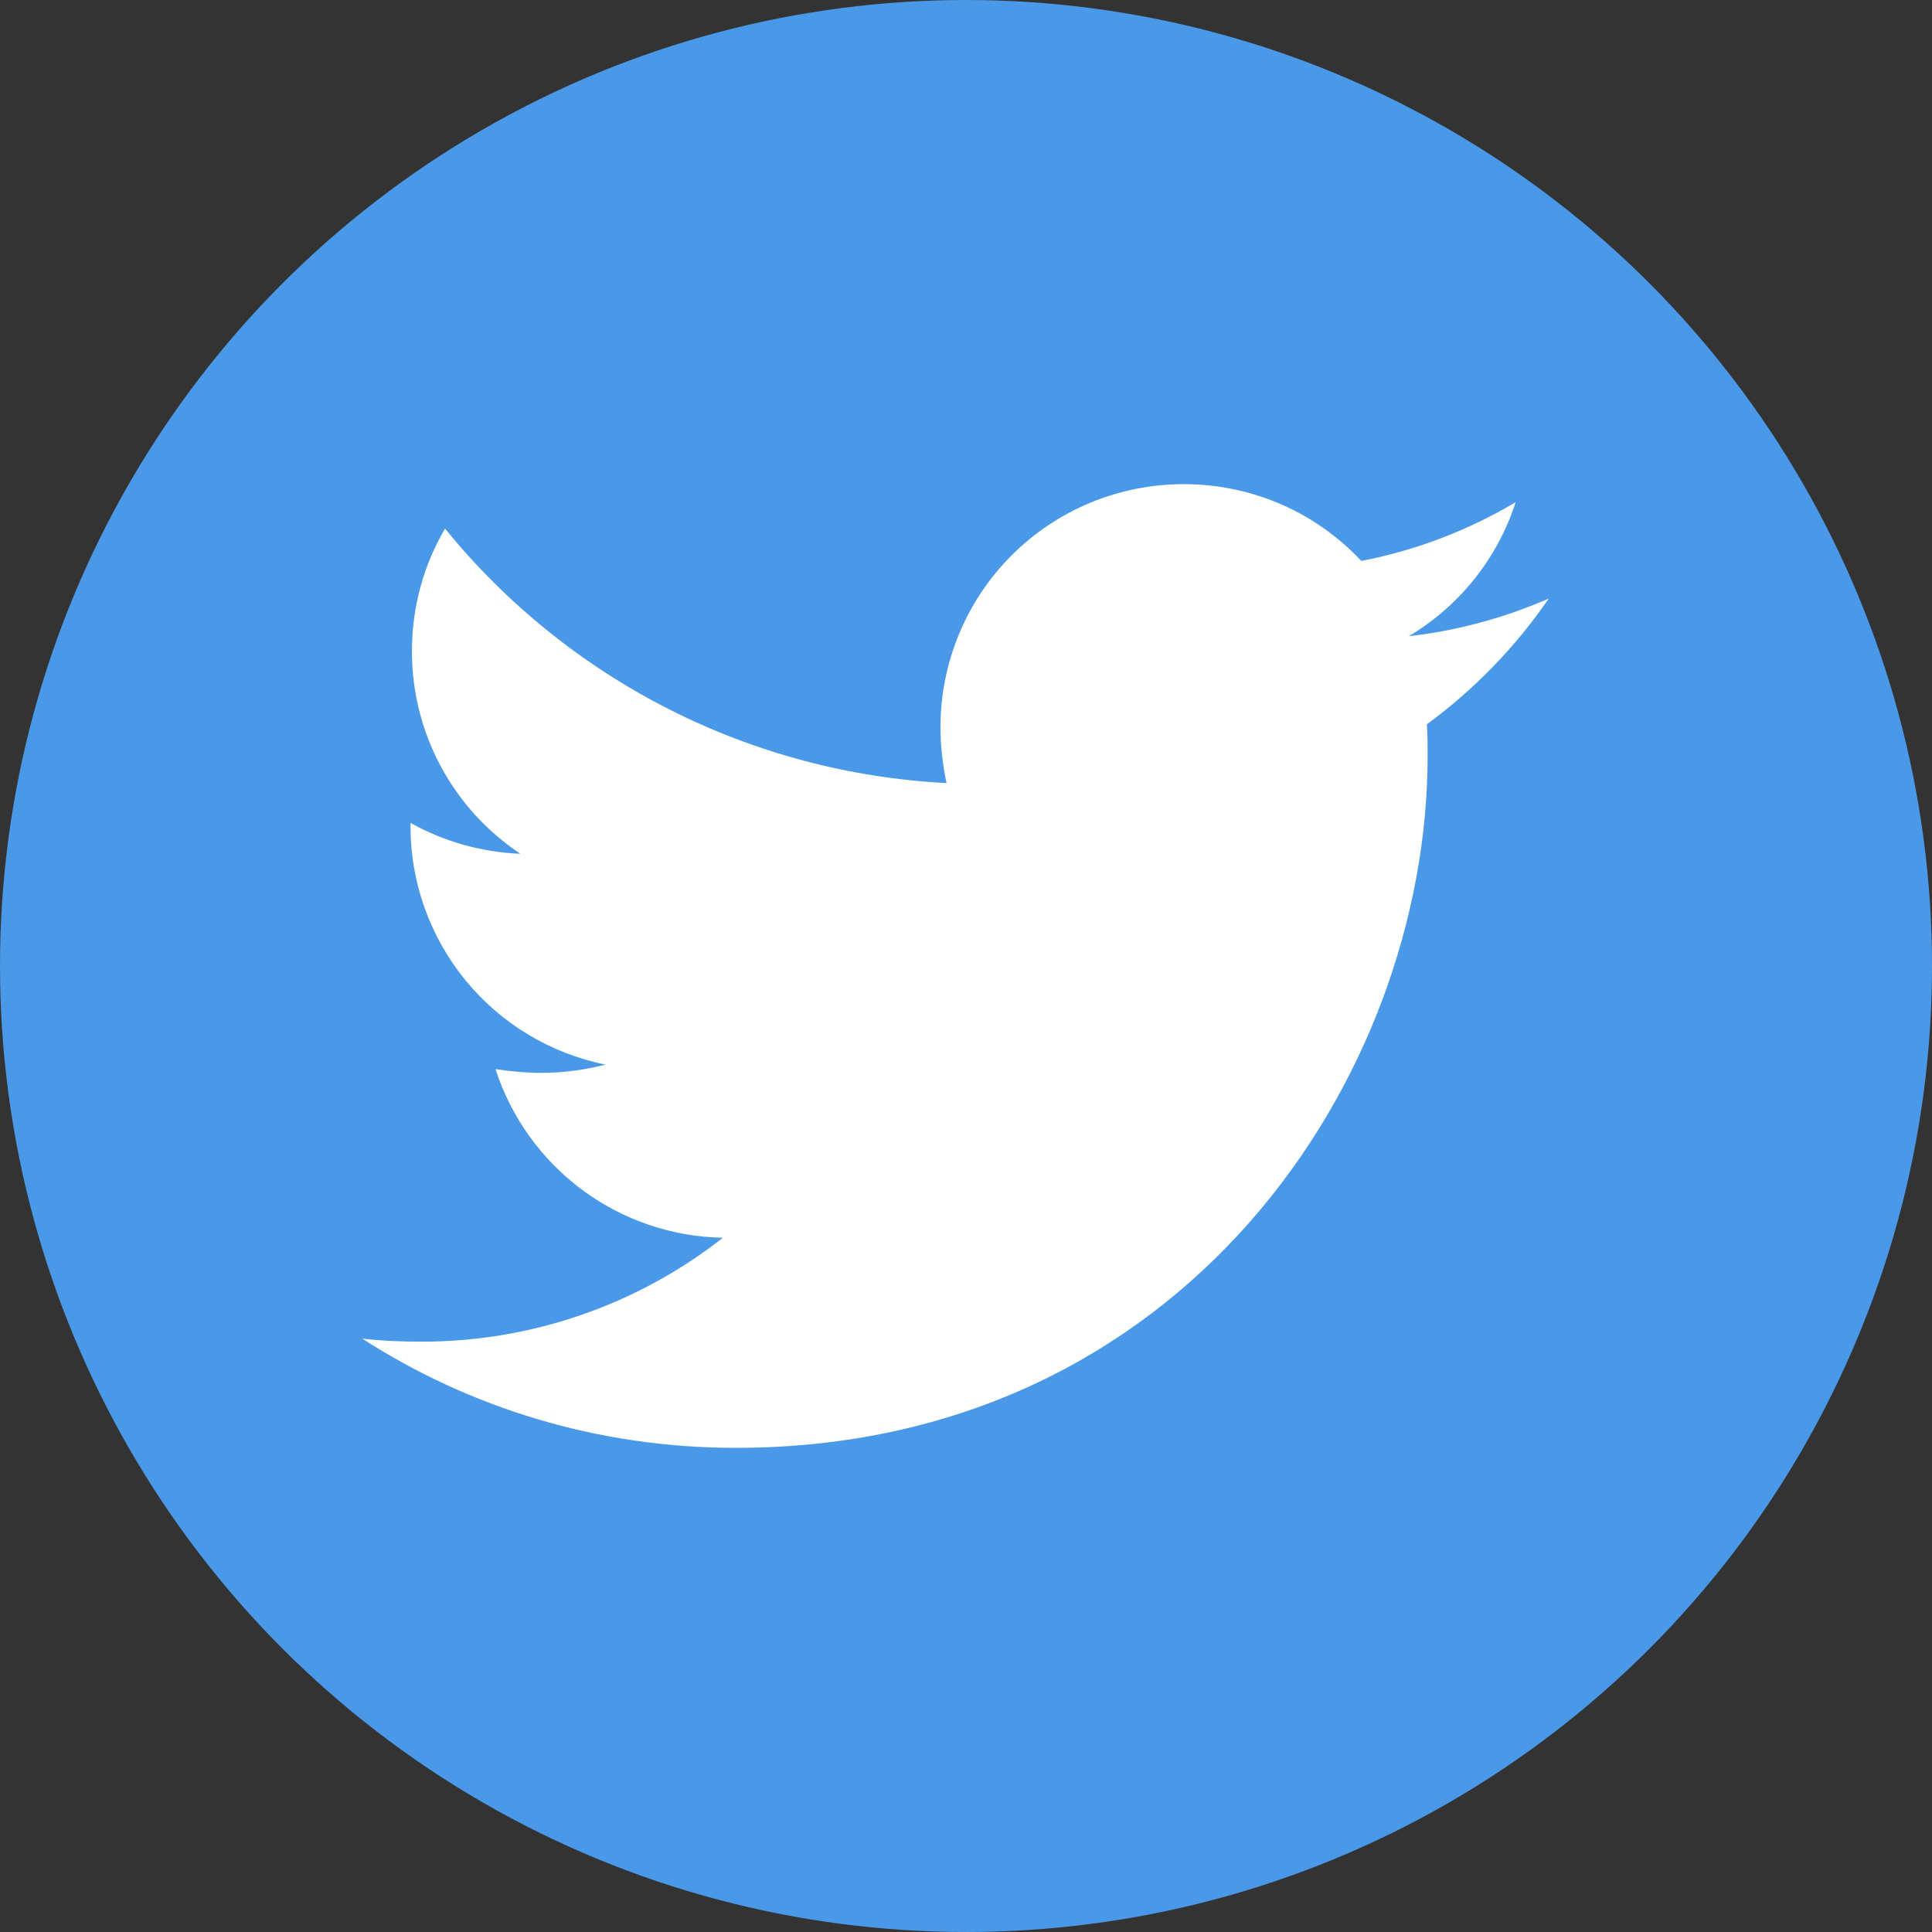 <svg width="32" height="32" viewBox="0 0 32 32" fill="none" xmlns="http://www.w3.org/2000/svg">
<rect x="0" y="0" width="32" height="32" fill="#333333" stroke="none"/>
<circle cx="16" cy="16" r="16" fill="#4A99E9"/>
<path d="M23.633 11.997C23.646 12.172 23.646 12.346 23.646 12.52C23.646 17.845 19.593 23.981 12.186 23.981C9.904 23.981 7.784 23.32 6 22.172C6.324 22.209 6.636 22.222 6.973 22.222C8.786 22.226 10.548 21.62 11.974 20.501C11.133 20.486 10.319 20.209 9.643 19.708C8.968 19.207 8.466 18.508 8.207 17.708C8.456 17.745 8.706 17.77 8.968 17.77C9.329 17.77 9.692 17.72 10.029 17.633C9.117 17.449 8.296 16.954 7.708 16.234C7.119 15.513 6.798 14.611 6.799 13.68V13.63C7.336 13.929 7.959 14.116 8.619 14.141C8.066 13.774 7.613 13.275 7.299 12.69C6.986 12.105 6.822 11.451 6.823 10.787C6.823 10.039 7.022 9.353 7.371 8.755C8.383 10 9.646 11.019 11.076 11.745C12.507 12.471 14.075 12.888 15.677 12.97C15.615 12.67 15.577 12.359 15.577 12.047C15.577 11.518 15.681 10.994 15.883 10.505C16.085 10.017 16.382 9.572 16.756 9.198C17.13 8.824 17.574 8.527 18.063 8.325C18.552 8.123 19.076 8.019 19.605 8.019C20.765 8.019 21.812 8.505 22.548 9.291C23.45 9.117 24.314 8.787 25.104 8.318C24.803 9.249 24.174 10.038 23.333 10.538C24.133 10.447 24.914 10.236 25.652 9.914C25.101 10.717 24.419 11.421 23.633 11.997Z" fill="white"/>
</svg>
